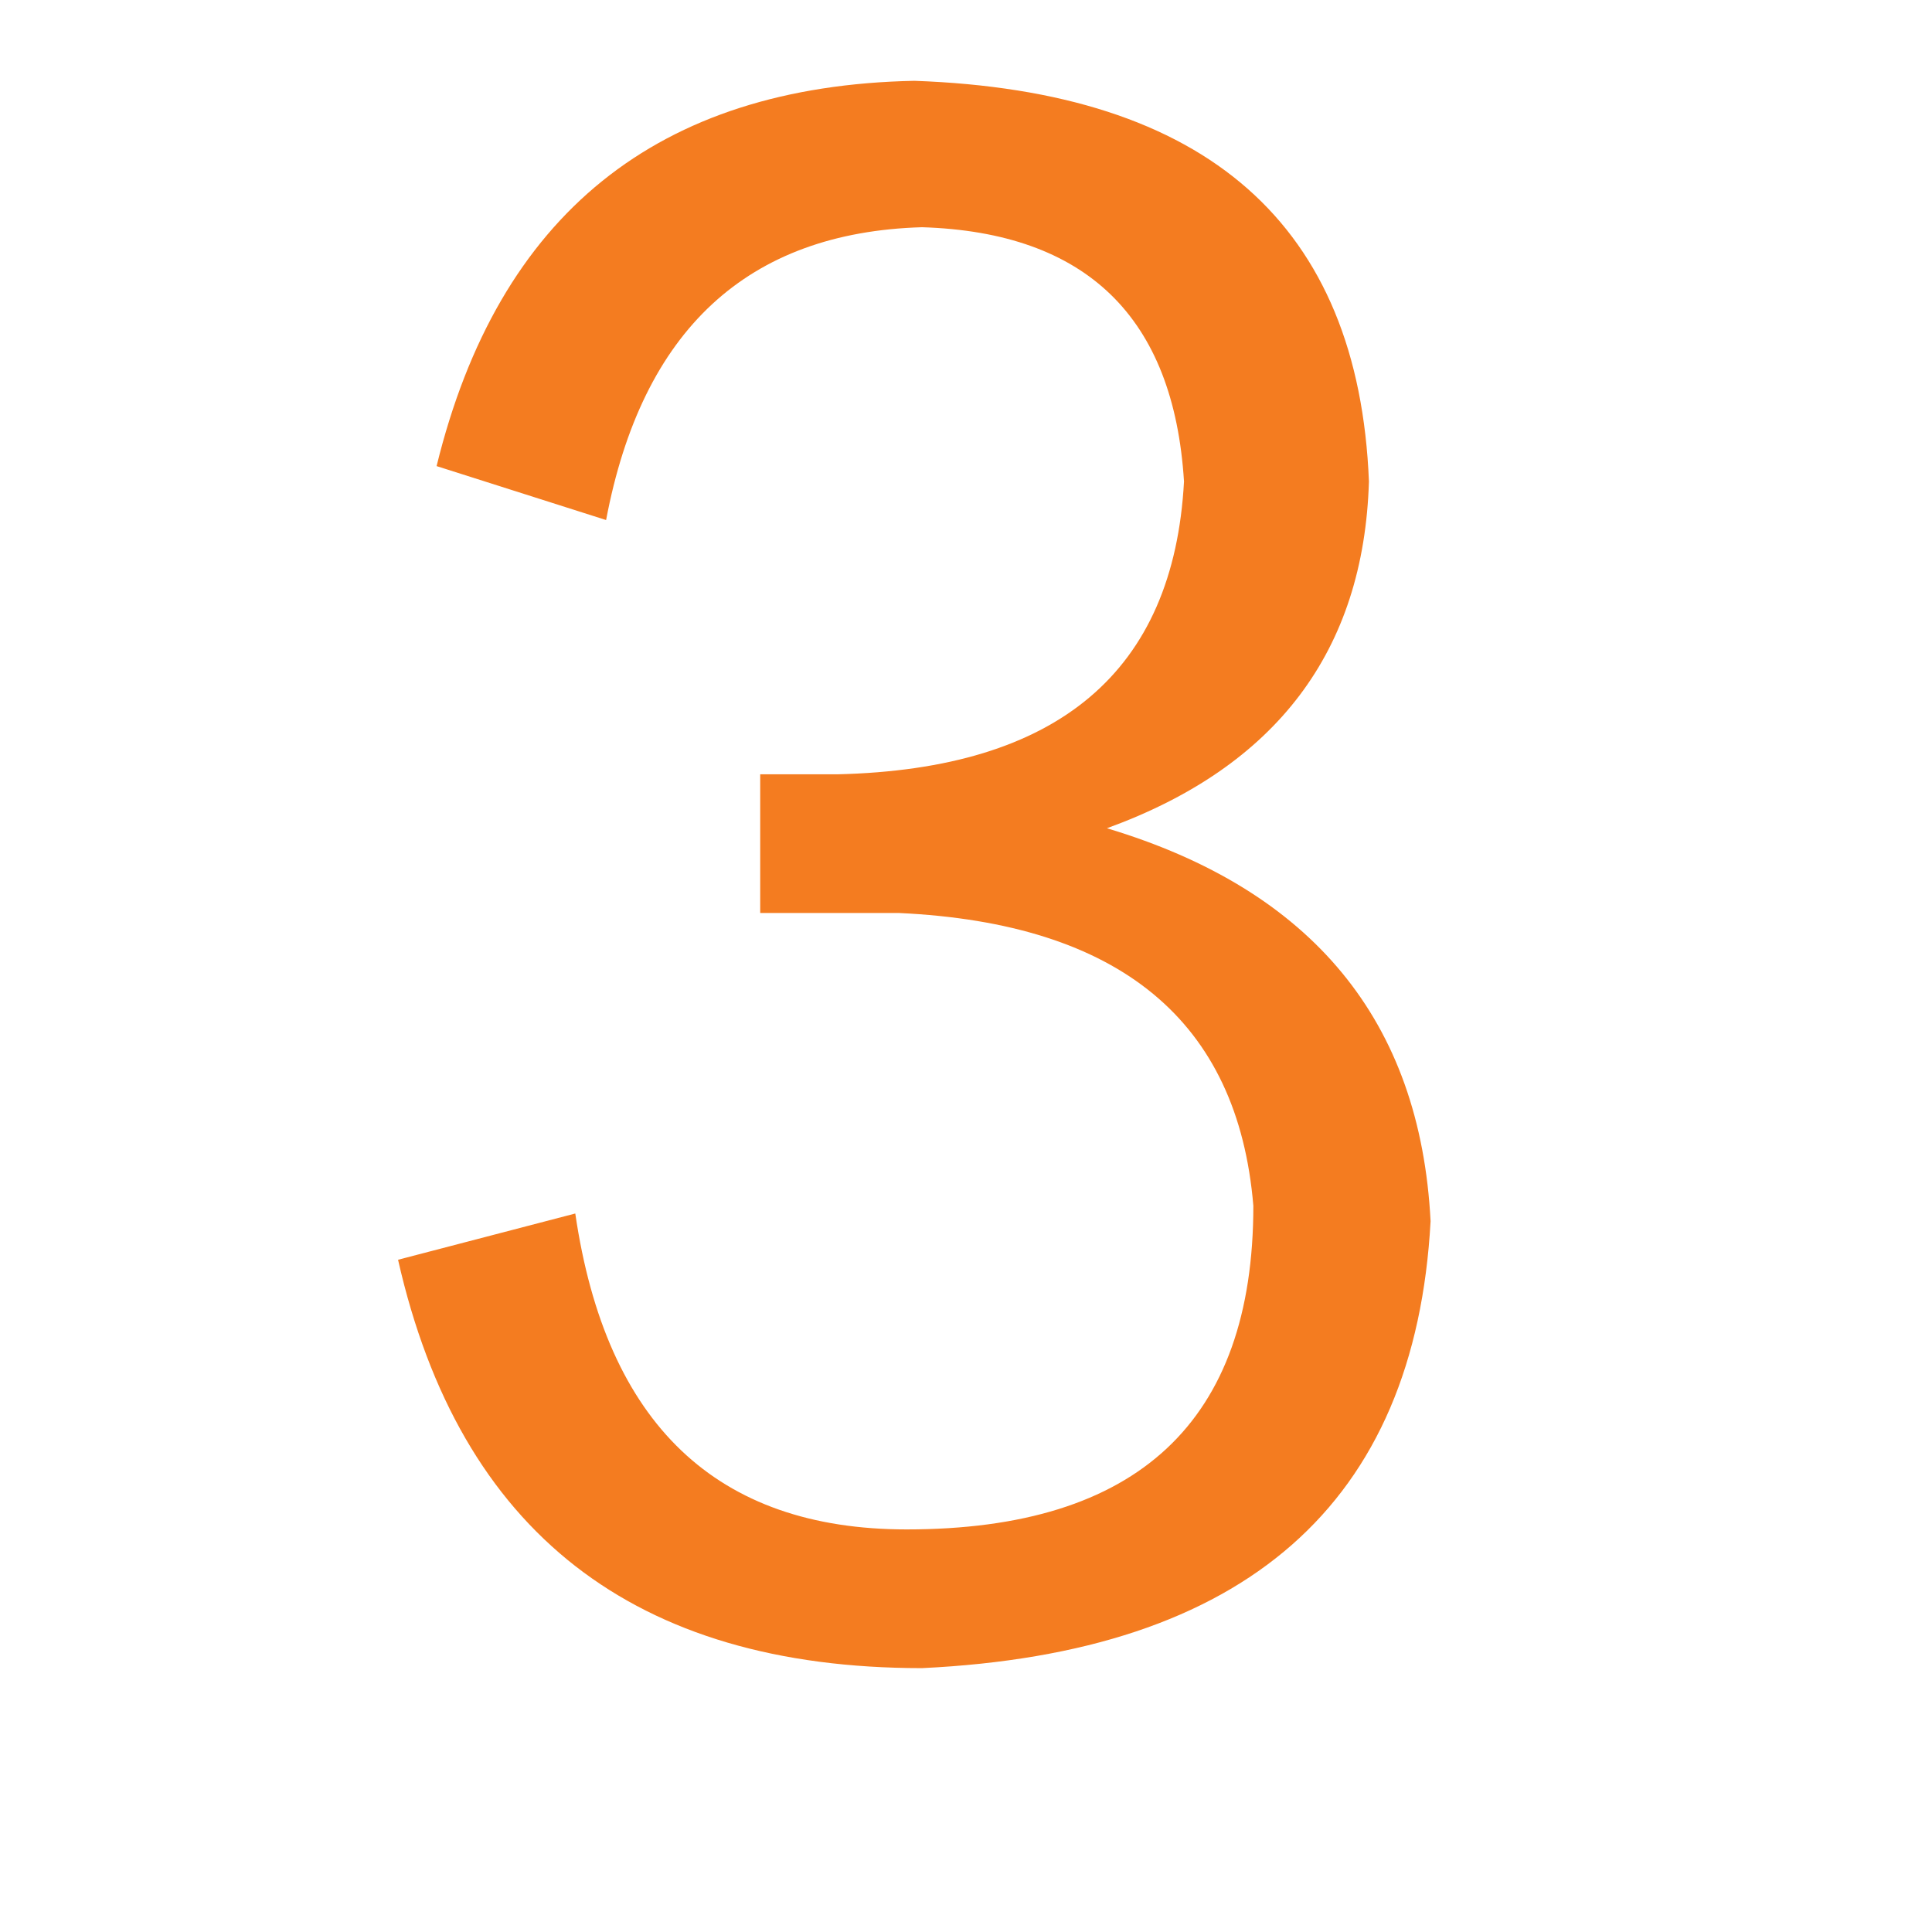 <?xml version="1.0" standalone="no"?><!DOCTYPE svg PUBLIC "-//W3C//DTD SVG 1.1//EN" "http://www.w3.org/Graphics/SVG/1.1/DTD/svg11.dtd"><svg t="1651131977752" class="icon" viewBox="0 0 1024 1024" version="1.1" xmlns="http://www.w3.org/2000/svg" p-id="2874" xmlns:xlink="http://www.w3.org/1999/xlink" width="200" height="200"><defs><style type="text/css">@font-face { font-family: feedback-iconfont; src: url("//at.alicdn.com/t/font_1031158_u69w8yhxdu.woff2?t=1630033759944") format("woff2"), url("//at.alicdn.com/t/font_1031158_u69w8yhxdu.woff?t=1630033759944") format("woff"), url("//at.alicdn.com/t/font_1031158_u69w8yhxdu.ttf?t=1630033759944") format("truetype"); }
</style></defs><path d="M758.238 647.264c-8.176 149.76-98.032 228.704-269.552 236.88-152.48 0-245.04-72.144-277.712-216.448l93.936-24.512c16.336 111.632 74.88 167.44 175.616 167.44 122.511 0 183.775-57.168 183.775-171.52-8.176-98.016-70.8-149.744-187.856-155.2-38.128 0-62.64 0-73.52 0l0-73.504c10.88 0 24.496 0 40.848 0 117.055-2.72 178.319-54.448 183.775-155.2-5.456-87.12-51.744-132.048-138.864-134.768-92.576 2.72-148.384 54.465-167.44 155.2l-89.84-28.592C264.078 113.632 348.478 45.568 484.607 42.832c155.183 5.456 235.504 76.24 240.959 212.368-2.72 89.856-49.008 151.12-138.864 183.792C695.598 471.664 752.782 541.088 758.238 647.264z" p-id="2875" fill="#f47c20"></path></svg>